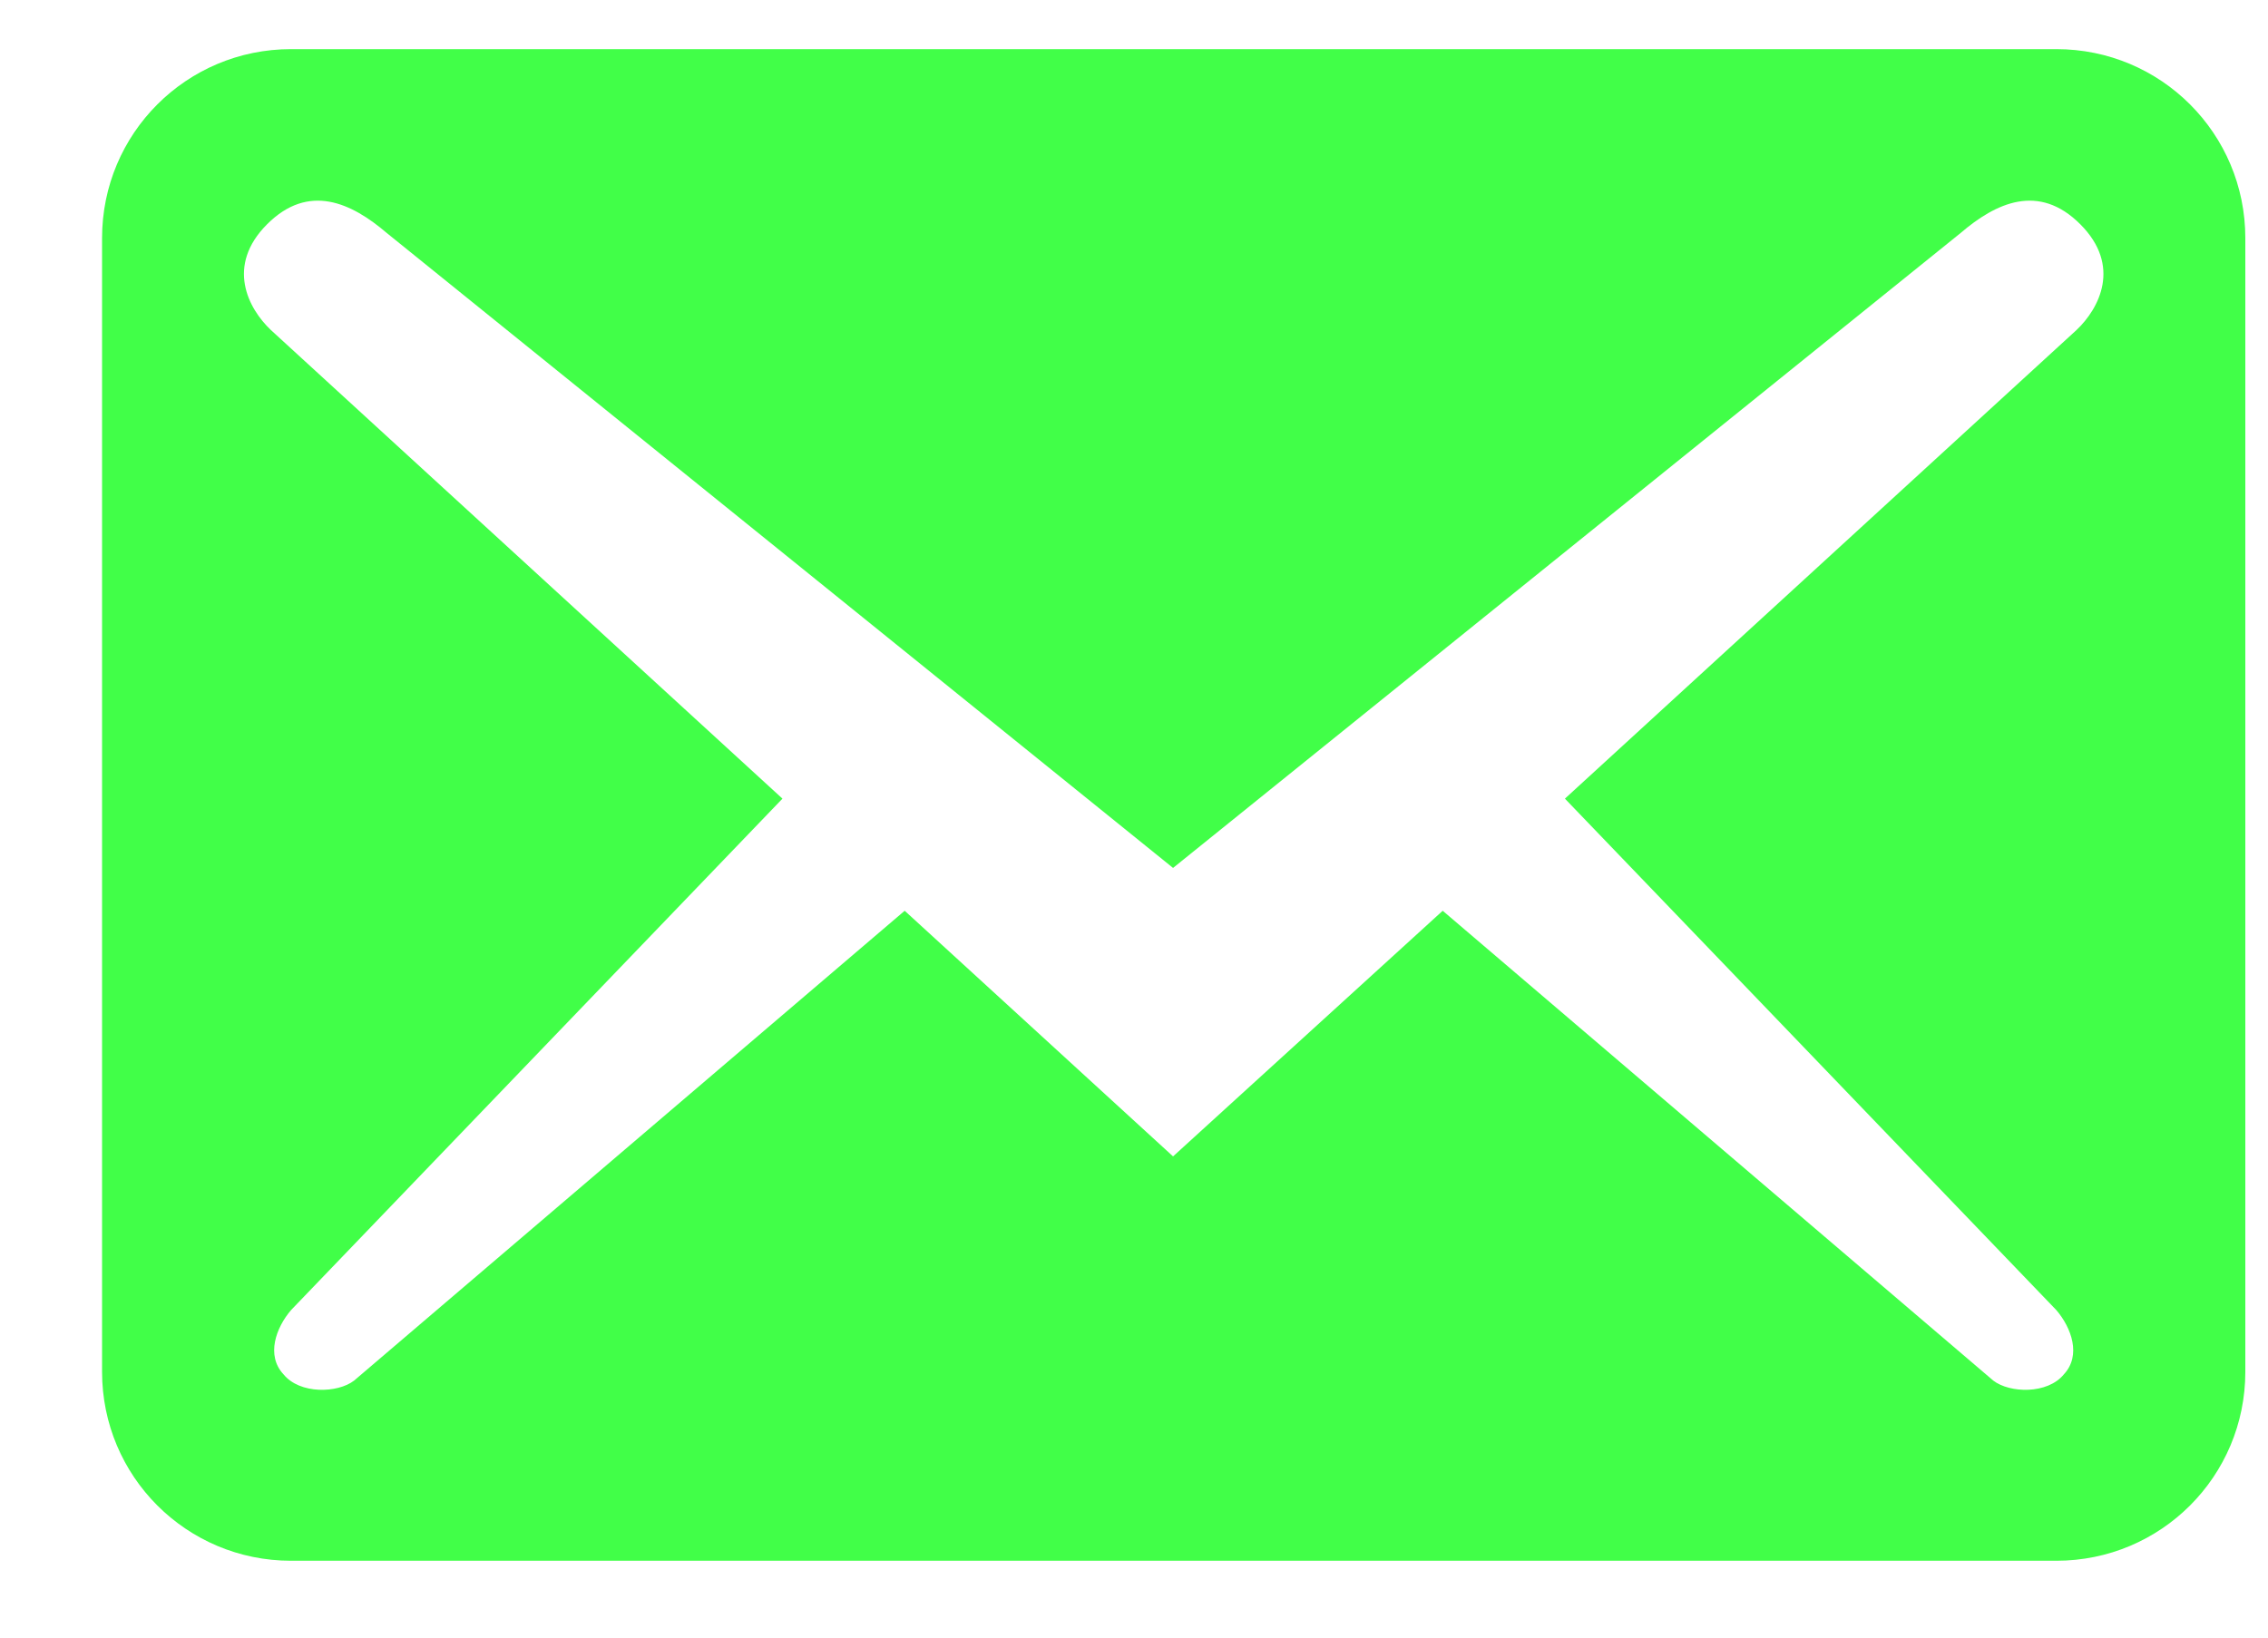 <svg width="18" height="13" viewBox="0 0 18 13" fill="none" xmlns="http://www.w3.org/2000/svg">
<path d="M17.82 10.89V1.89C17.82 1.06 17.15 0.39 16.32 0.39H9.315H2.31C1.48 0.39 0.81 1.06 0.81 1.89V10.89C0.81 11.72 1.48 12.39 2.31 12.39H16.32C17.15 12.39 17.82 11.72 17.82 10.89ZM16.51 1.78C16.84 2.11 16.66 2.45 16.48 2.62L12.42 6.34L16.32 10.4C16.44 10.54 16.52 10.76 16.38 10.91C16.25 11.07 15.95 11.06 15.82 10.96L11.45 7.23L9.31 9.18L7.18 7.23L2.81 10.96C2.68 11.06 2.38 11.07 2.25 10.91C2.11 10.76 2.19 10.54 2.31 10.4L6.21 6.34L2.15 2.62C1.97 2.45 1.79 2.11 2.12 1.78C2.45 1.45 2.79 1.61 3.07 1.85L9.31 6.89L15.56 1.85C15.84 1.61 16.18 1.45 16.51 1.78Z" fill="#41FF48"/>
</svg>
